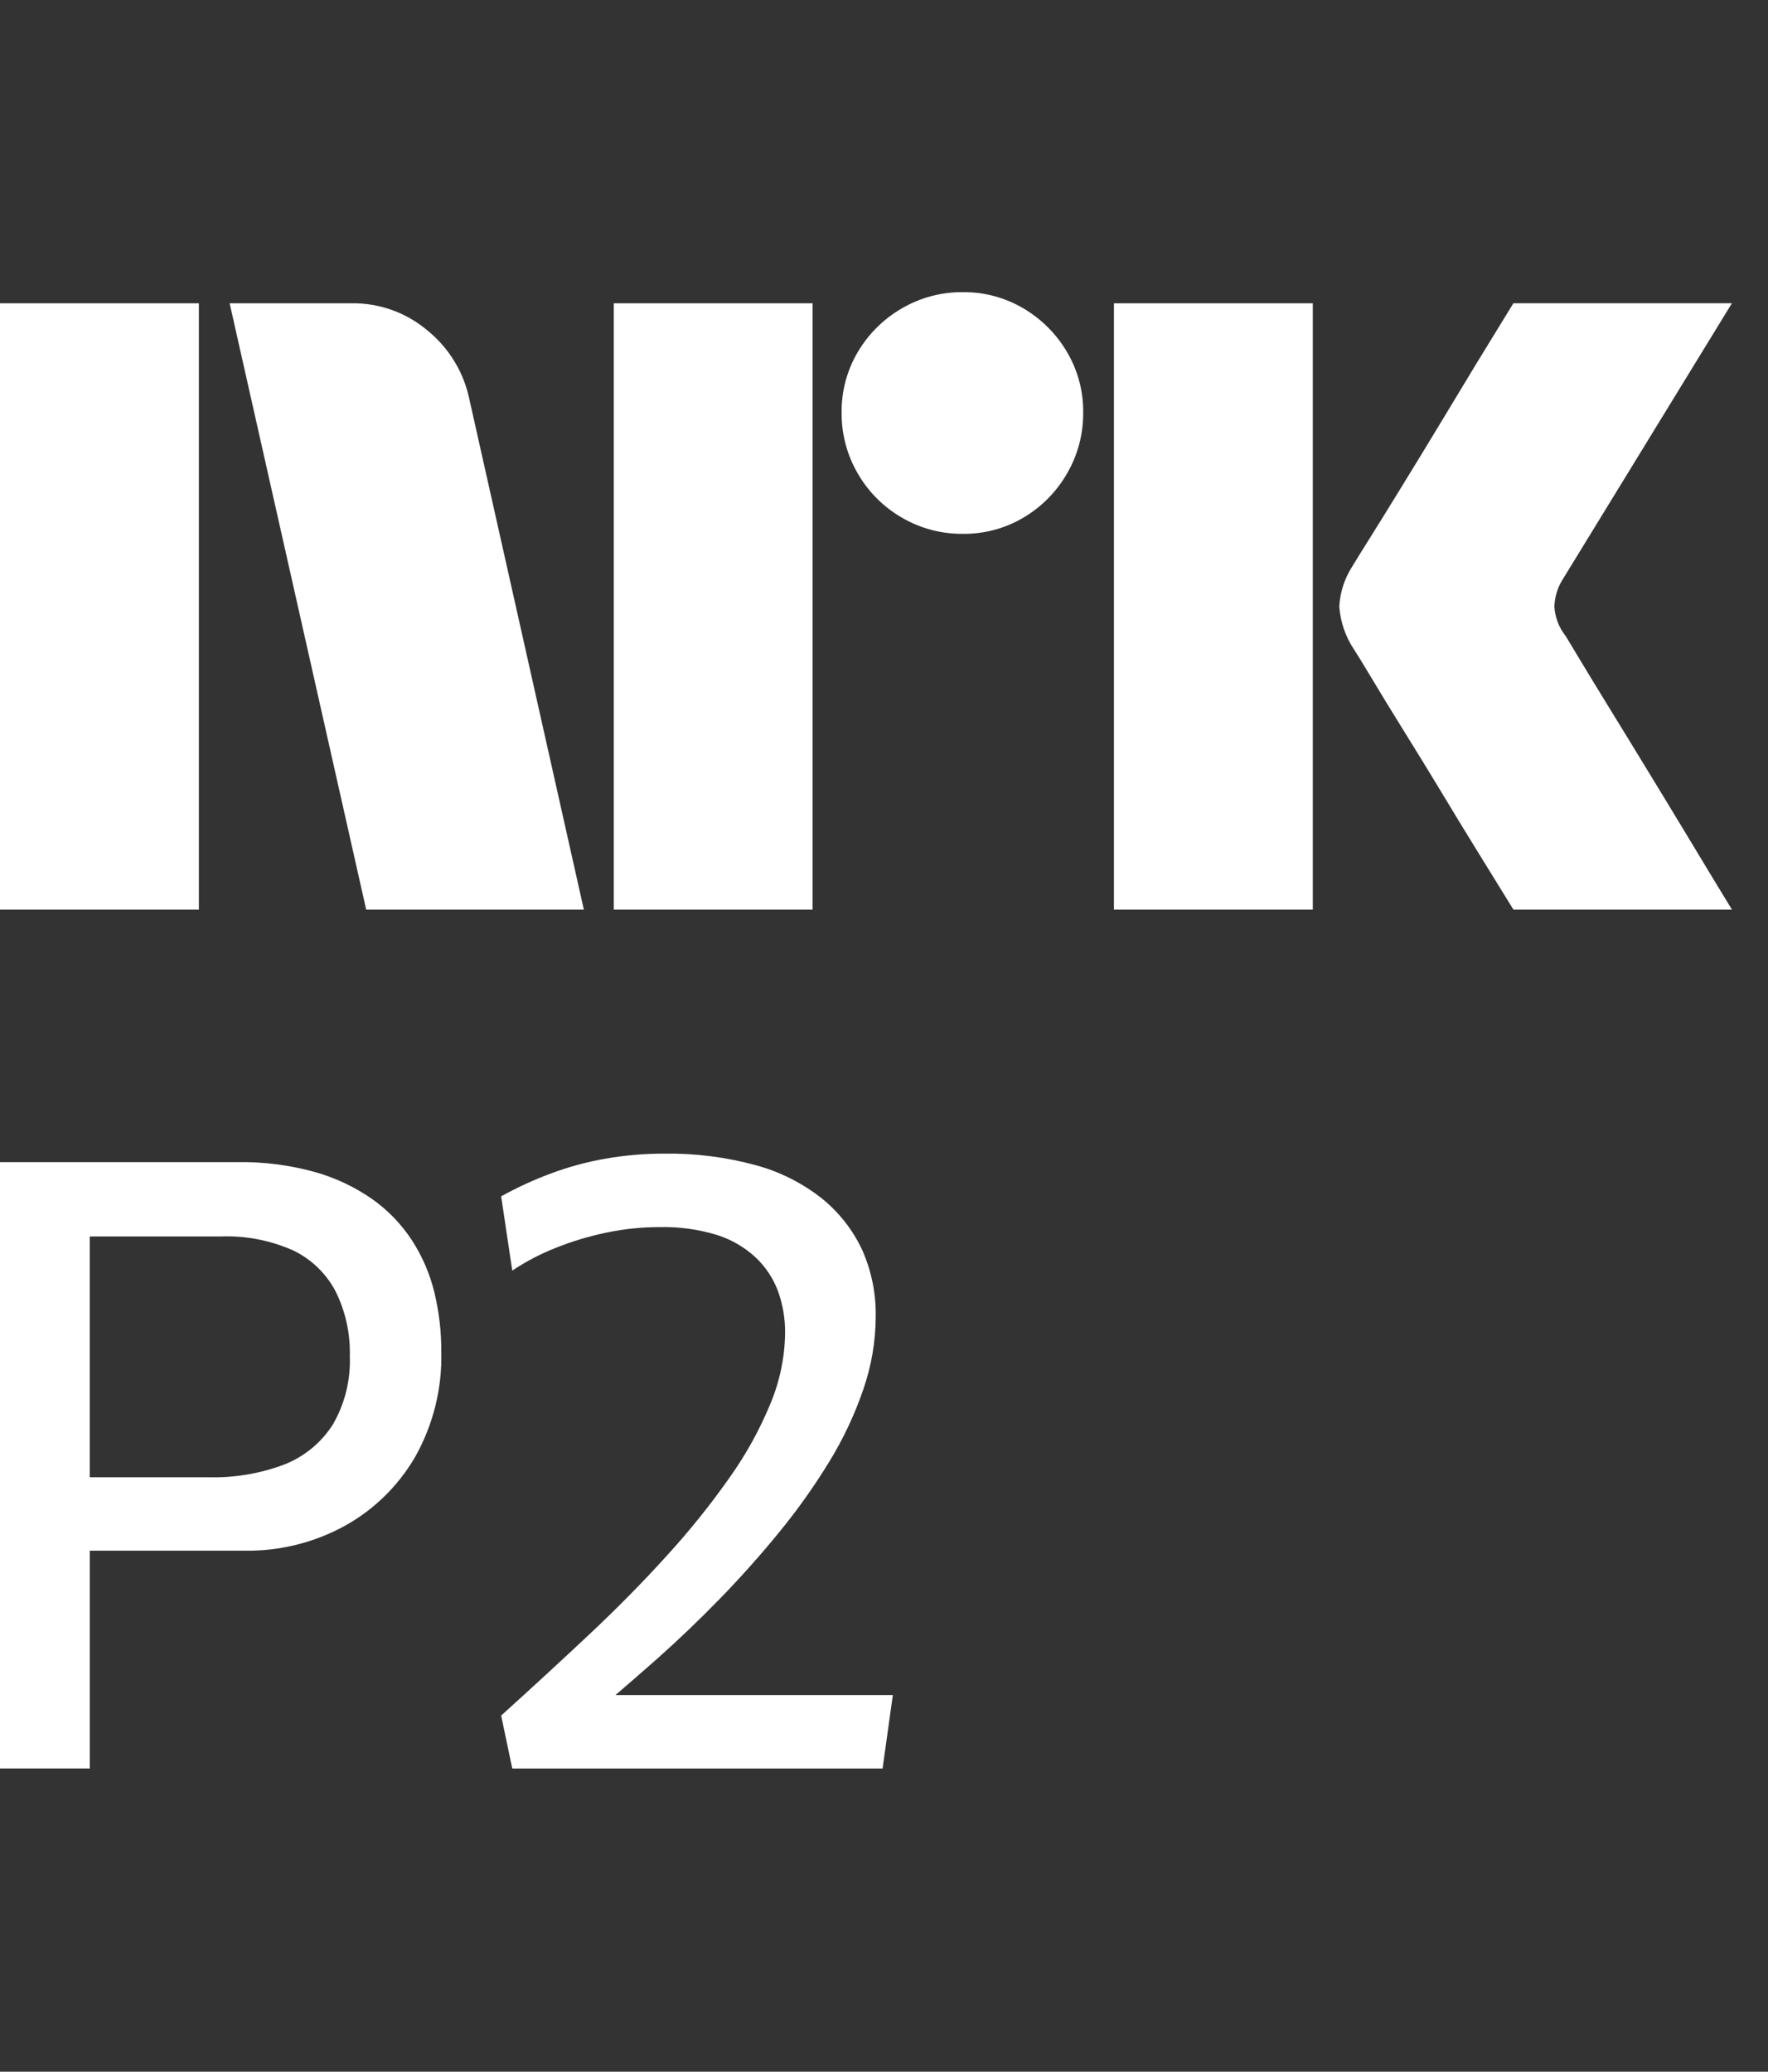 <svg width="35" height="41" viewBox="0 0 35 41" fill="none" xmlns="http://www.w3.org/2000/svg">
<rect x="0" y="0" width="35" height="41" fill="#333333" stroke="none"/>
<path d="M6.10352e-05 18.001V6.002H3.937V18.001H6.10352e-05ZM9.294 7.911L11.558 18.001H7.249L4.546 6.002H6.962C7.516 5.995 8.054 6.19 8.475 6.551C8.896 6.897 9.185 7.377 9.294 7.911ZM12.15 18.001V6.002H16.087V18.001H12.15ZM19.061 10.565C18.636 10.569 18.219 10.458 17.853 10.244C17.491 10.035 17.191 9.735 16.982 9.373C16.768 9.007 16.657 8.589 16.661 8.165C16.656 7.743 16.767 7.328 16.982 6.965C17.193 6.608 17.493 6.311 17.853 6.103C18.219 5.889 18.636 5.778 19.061 5.782C19.482 5.777 19.897 5.889 20.26 6.103C20.616 6.313 20.913 6.609 21.122 6.965C21.337 7.328 21.448 7.743 21.443 8.165C21.447 8.589 21.336 9.007 21.122 9.373C20.915 9.733 20.618 10.033 20.26 10.244C19.897 10.459 19.482 10.57 19.06 10.565H19.061ZM22.052 18.001V6.002H25.989V18.001H22.052ZM30.974 12.559C30.985 12.57 31.069 12.709 31.227 12.973C31.385 13.237 31.591 13.575 31.844 13.987C32.097 14.398 32.365 14.835 32.646 15.297C32.928 15.758 33.193 16.195 33.441 16.606C33.688 17.018 33.97 17.483 34.286 18.001H29.96C29.689 17.561 29.444 17.164 29.224 16.809C29.005 16.454 28.771 16.071 28.524 15.66C28.276 15.249 28.031 14.849 27.788 14.46C27.546 14.071 27.338 13.73 27.163 13.438C26.988 13.145 26.867 12.948 26.8 12.846C26.633 12.594 26.534 12.303 26.513 12.001C26.529 11.711 26.623 11.432 26.783 11.19C26.85 11.077 26.974 10.877 27.155 10.59C27.335 10.302 27.546 9.962 27.788 9.567C28.03 9.173 28.276 8.77 28.524 8.359C28.772 7.948 29.006 7.562 29.224 7.201C29.445 6.841 29.69 6.441 29.96 6.001H34.286L30.94 11.46C30.836 11.622 30.778 11.809 30.771 12.001C30.782 12.203 30.852 12.397 30.973 12.559H30.974Z" fill="white"/>
<path d="M8.16 24.554C7.952 24.234 7.685 23.955 7.373 23.734C7.025 23.491 6.639 23.308 6.23 23.194C5.734 23.057 5.221 22.991 4.707 22.999H0V34.999H1.778V30.689H4.842C5.534 30.7 6.216 30.531 6.823 30.199C7.404 29.878 7.887 29.404 8.22 28.83C8.576 28.196 8.755 27.478 8.736 26.751C8.738 26.358 8.692 25.967 8.601 25.585C8.513 25.219 8.364 24.871 8.16 24.554ZM6.586 28.197C6.358 28.553 6.023 28.828 5.629 28.983C5.151 29.163 4.642 29.249 4.131 29.236H1.777V24.47H4.368C4.863 24.451 5.355 24.547 5.807 24.748C6.167 24.922 6.46 25.206 6.645 25.56C6.841 25.956 6.937 26.394 6.925 26.836C6.944 27.312 6.826 27.785 6.586 28.197Z" fill="white"/>
<path d="M12.184 33.546C12.453 33.316 12.728 33.077 13.019 32.819C13.425 32.458 13.835 32.067 14.247 31.644C14.659 31.221 15.051 30.782 15.423 30.326C15.785 29.885 16.116 29.419 16.414 28.932C16.692 28.48 16.919 27.998 17.091 27.495C17.251 27.033 17.334 26.548 17.336 26.059C17.344 25.602 17.252 25.149 17.066 24.732C16.881 24.338 16.609 23.992 16.27 23.718C15.882 23.412 15.435 23.187 14.958 23.059C14.37 22.899 13.763 22.822 13.155 22.831C12.76 22.83 12.366 22.864 11.978 22.932C11.608 22.997 11.246 23.096 10.894 23.228C10.559 23.353 10.234 23.503 9.921 23.676L10.141 25.146C10.409 24.967 10.696 24.817 10.996 24.698C11.322 24.567 11.659 24.466 12.003 24.394C12.354 24.321 12.711 24.284 13.07 24.285C13.445 24.277 13.819 24.328 14.179 24.436C14.465 24.524 14.728 24.674 14.949 24.876C15.148 25.061 15.302 25.289 15.398 25.543C15.496 25.811 15.545 26.095 15.542 26.38C15.536 26.859 15.438 27.332 15.254 27.774C15.04 28.294 14.767 28.787 14.441 29.245C14.062 29.783 13.649 30.297 13.205 30.783C12.731 31.307 12.215 31.831 11.656 32.355C11.098 32.879 10.519 33.411 9.921 33.952L10.141 35H17.472L17.675 33.546L12.184 33.546Z" fill="white"/>
</svg>
